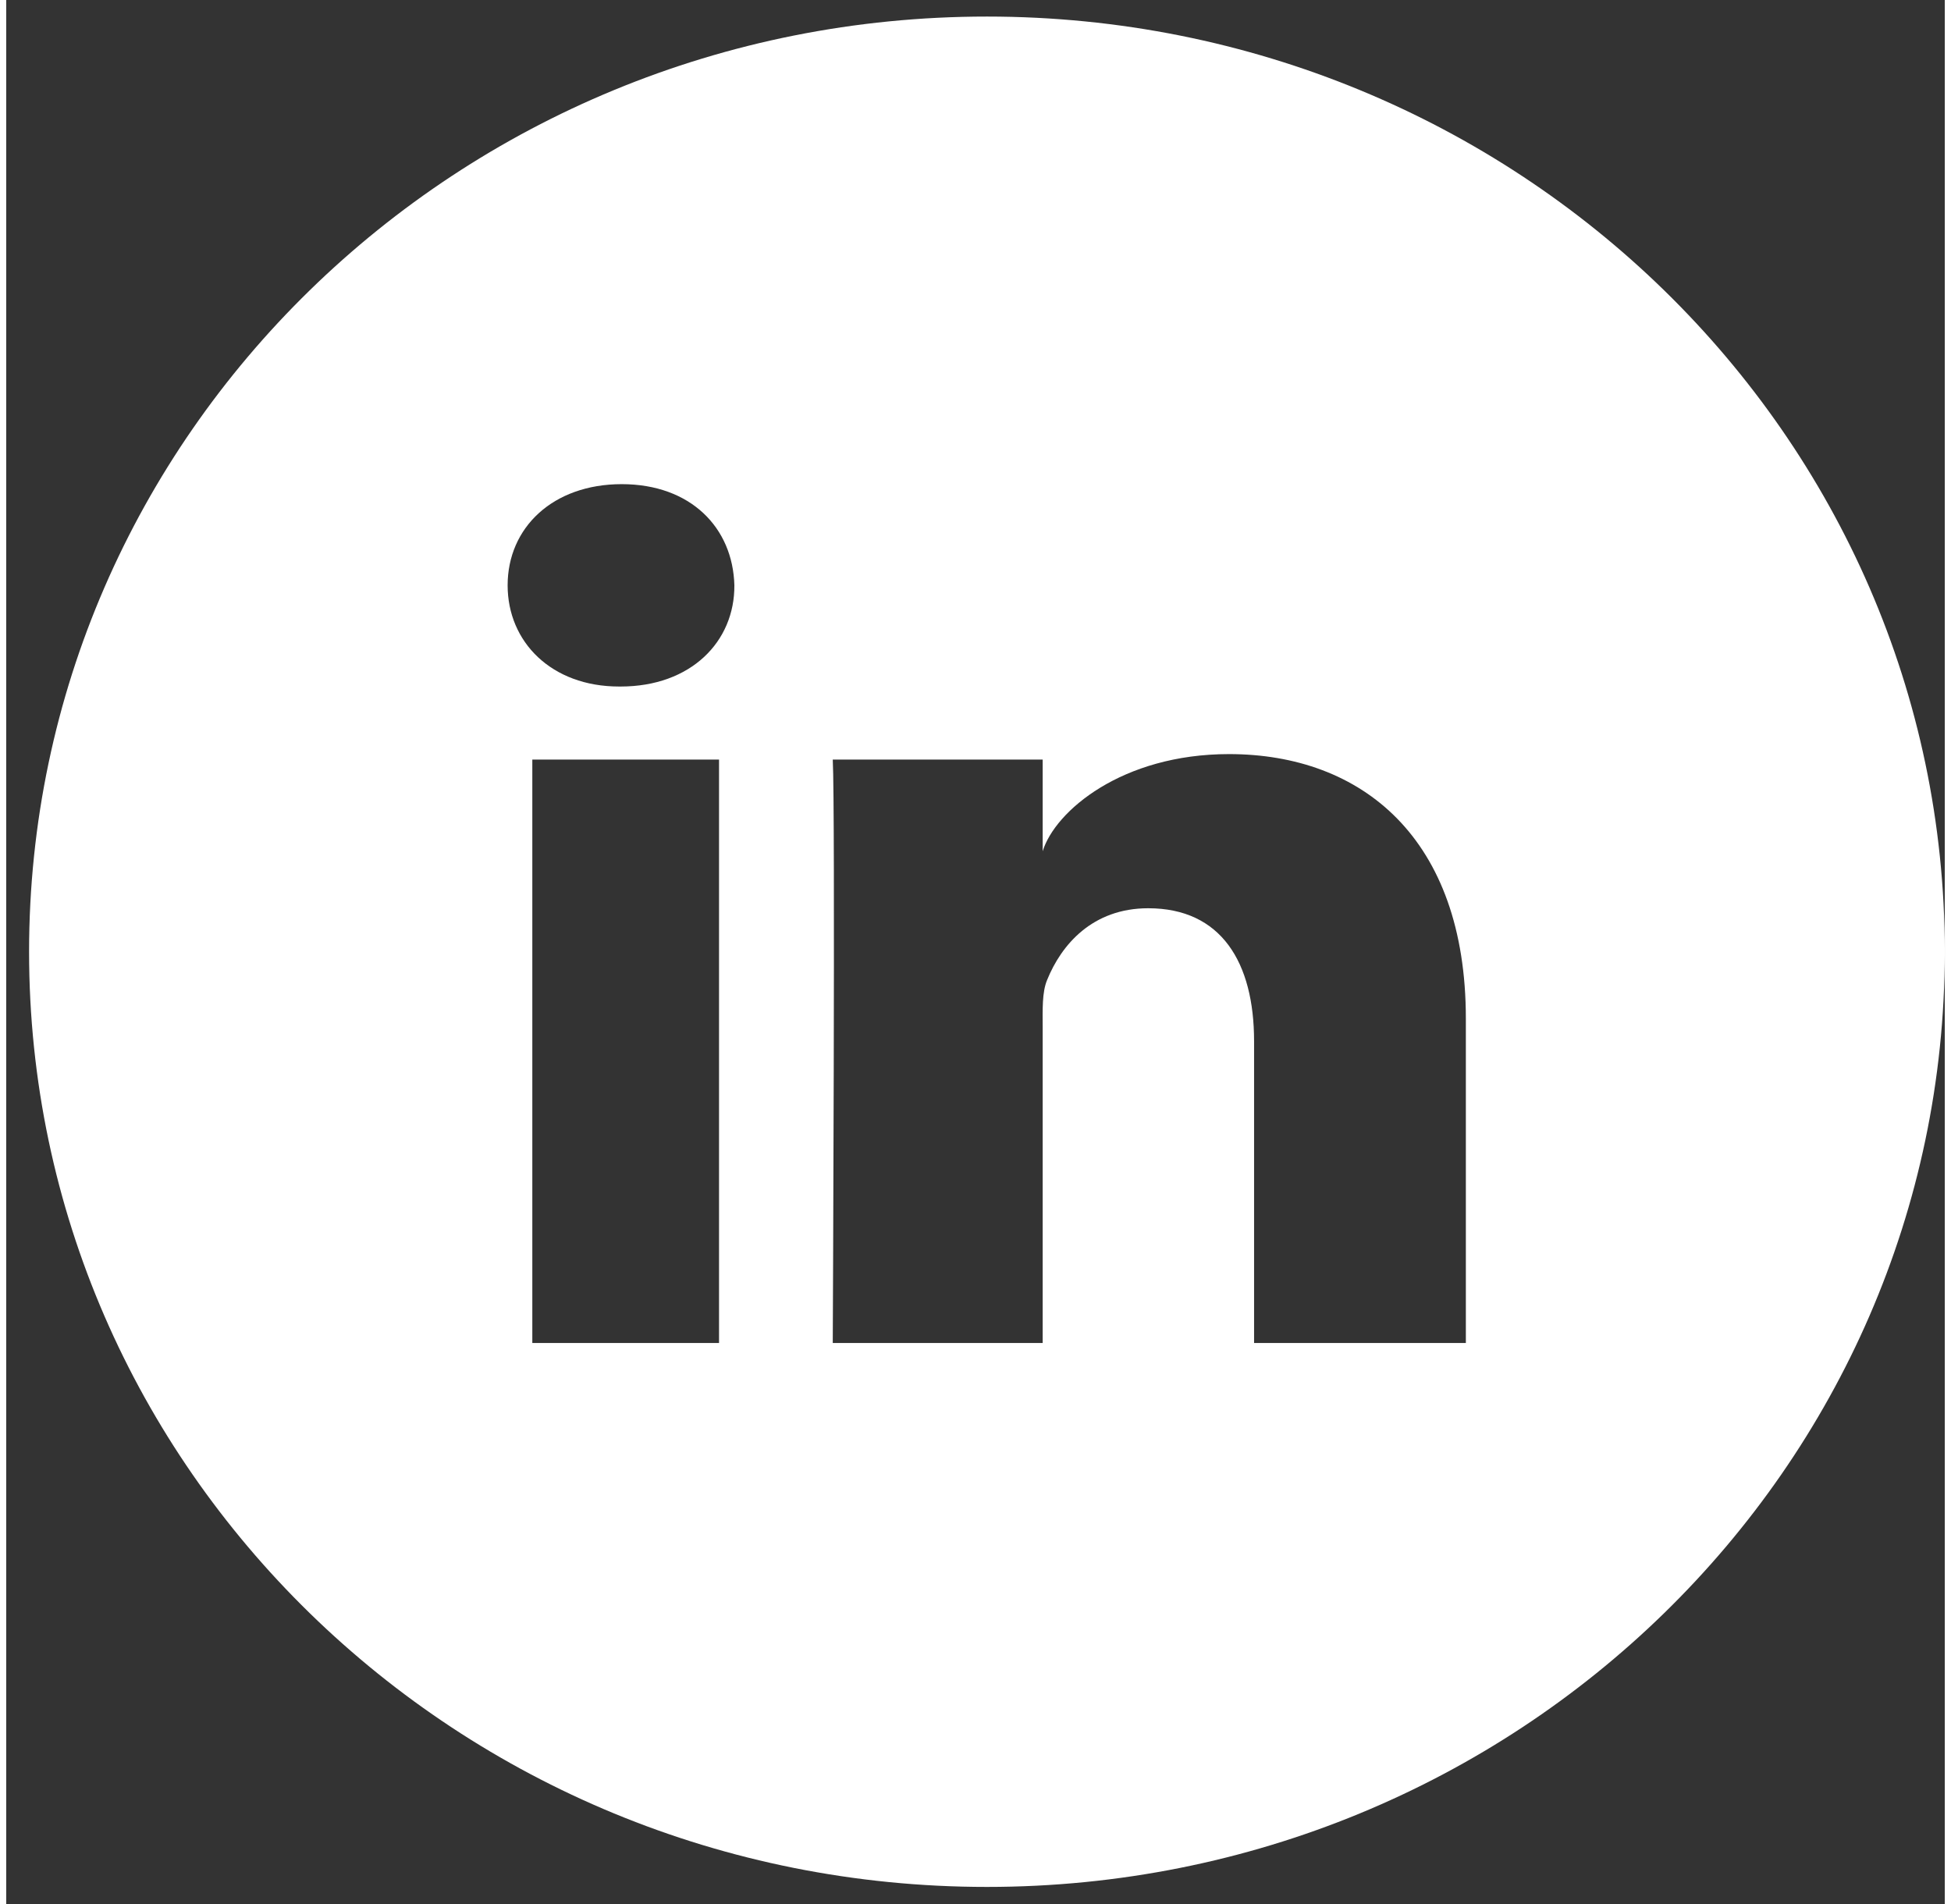<svg width="42" height="41" viewBox="0 0 57 56" fill="none" xmlns="http://www.w3.org/2000/svg">
<rect x="0" y="0" width="57" height="56" fill="#333333" stroke="none"/>
<path d="M28.836 0.487C13.28 0.487 0.672 12.797 0.672 27.987C0.672 43.176 13.28 55.487 28.836 55.487C44.392 55.487 57 43.176 57 27.987C57 12.797 44.392 0.487 28.836 0.487ZM20.959 39.492H15.469V22.336H20.959V39.492ZM18.065 20.188H18.021C16.03 20.188 14.743 18.877 14.743 17.212C14.743 15.515 16.074 14.237 18.098 14.237C20.123 14.237 21.366 15.515 21.41 17.212C21.421 18.866 20.134 20.188 18.065 20.188ZM42.918 39.492H36.691V30.618C36.691 28.298 35.723 26.708 33.578 26.708C31.938 26.708 31.025 27.782 30.607 28.814C30.453 29.179 30.475 29.695 30.475 30.221V39.492H24.303C24.303 39.492 24.38 23.765 24.303 22.336H30.475V25.032C30.838 23.851 32.807 22.175 35.954 22.175C39.859 22.175 42.918 24.646 42.918 29.952V39.492Z" fill="white"/>
</svg>
